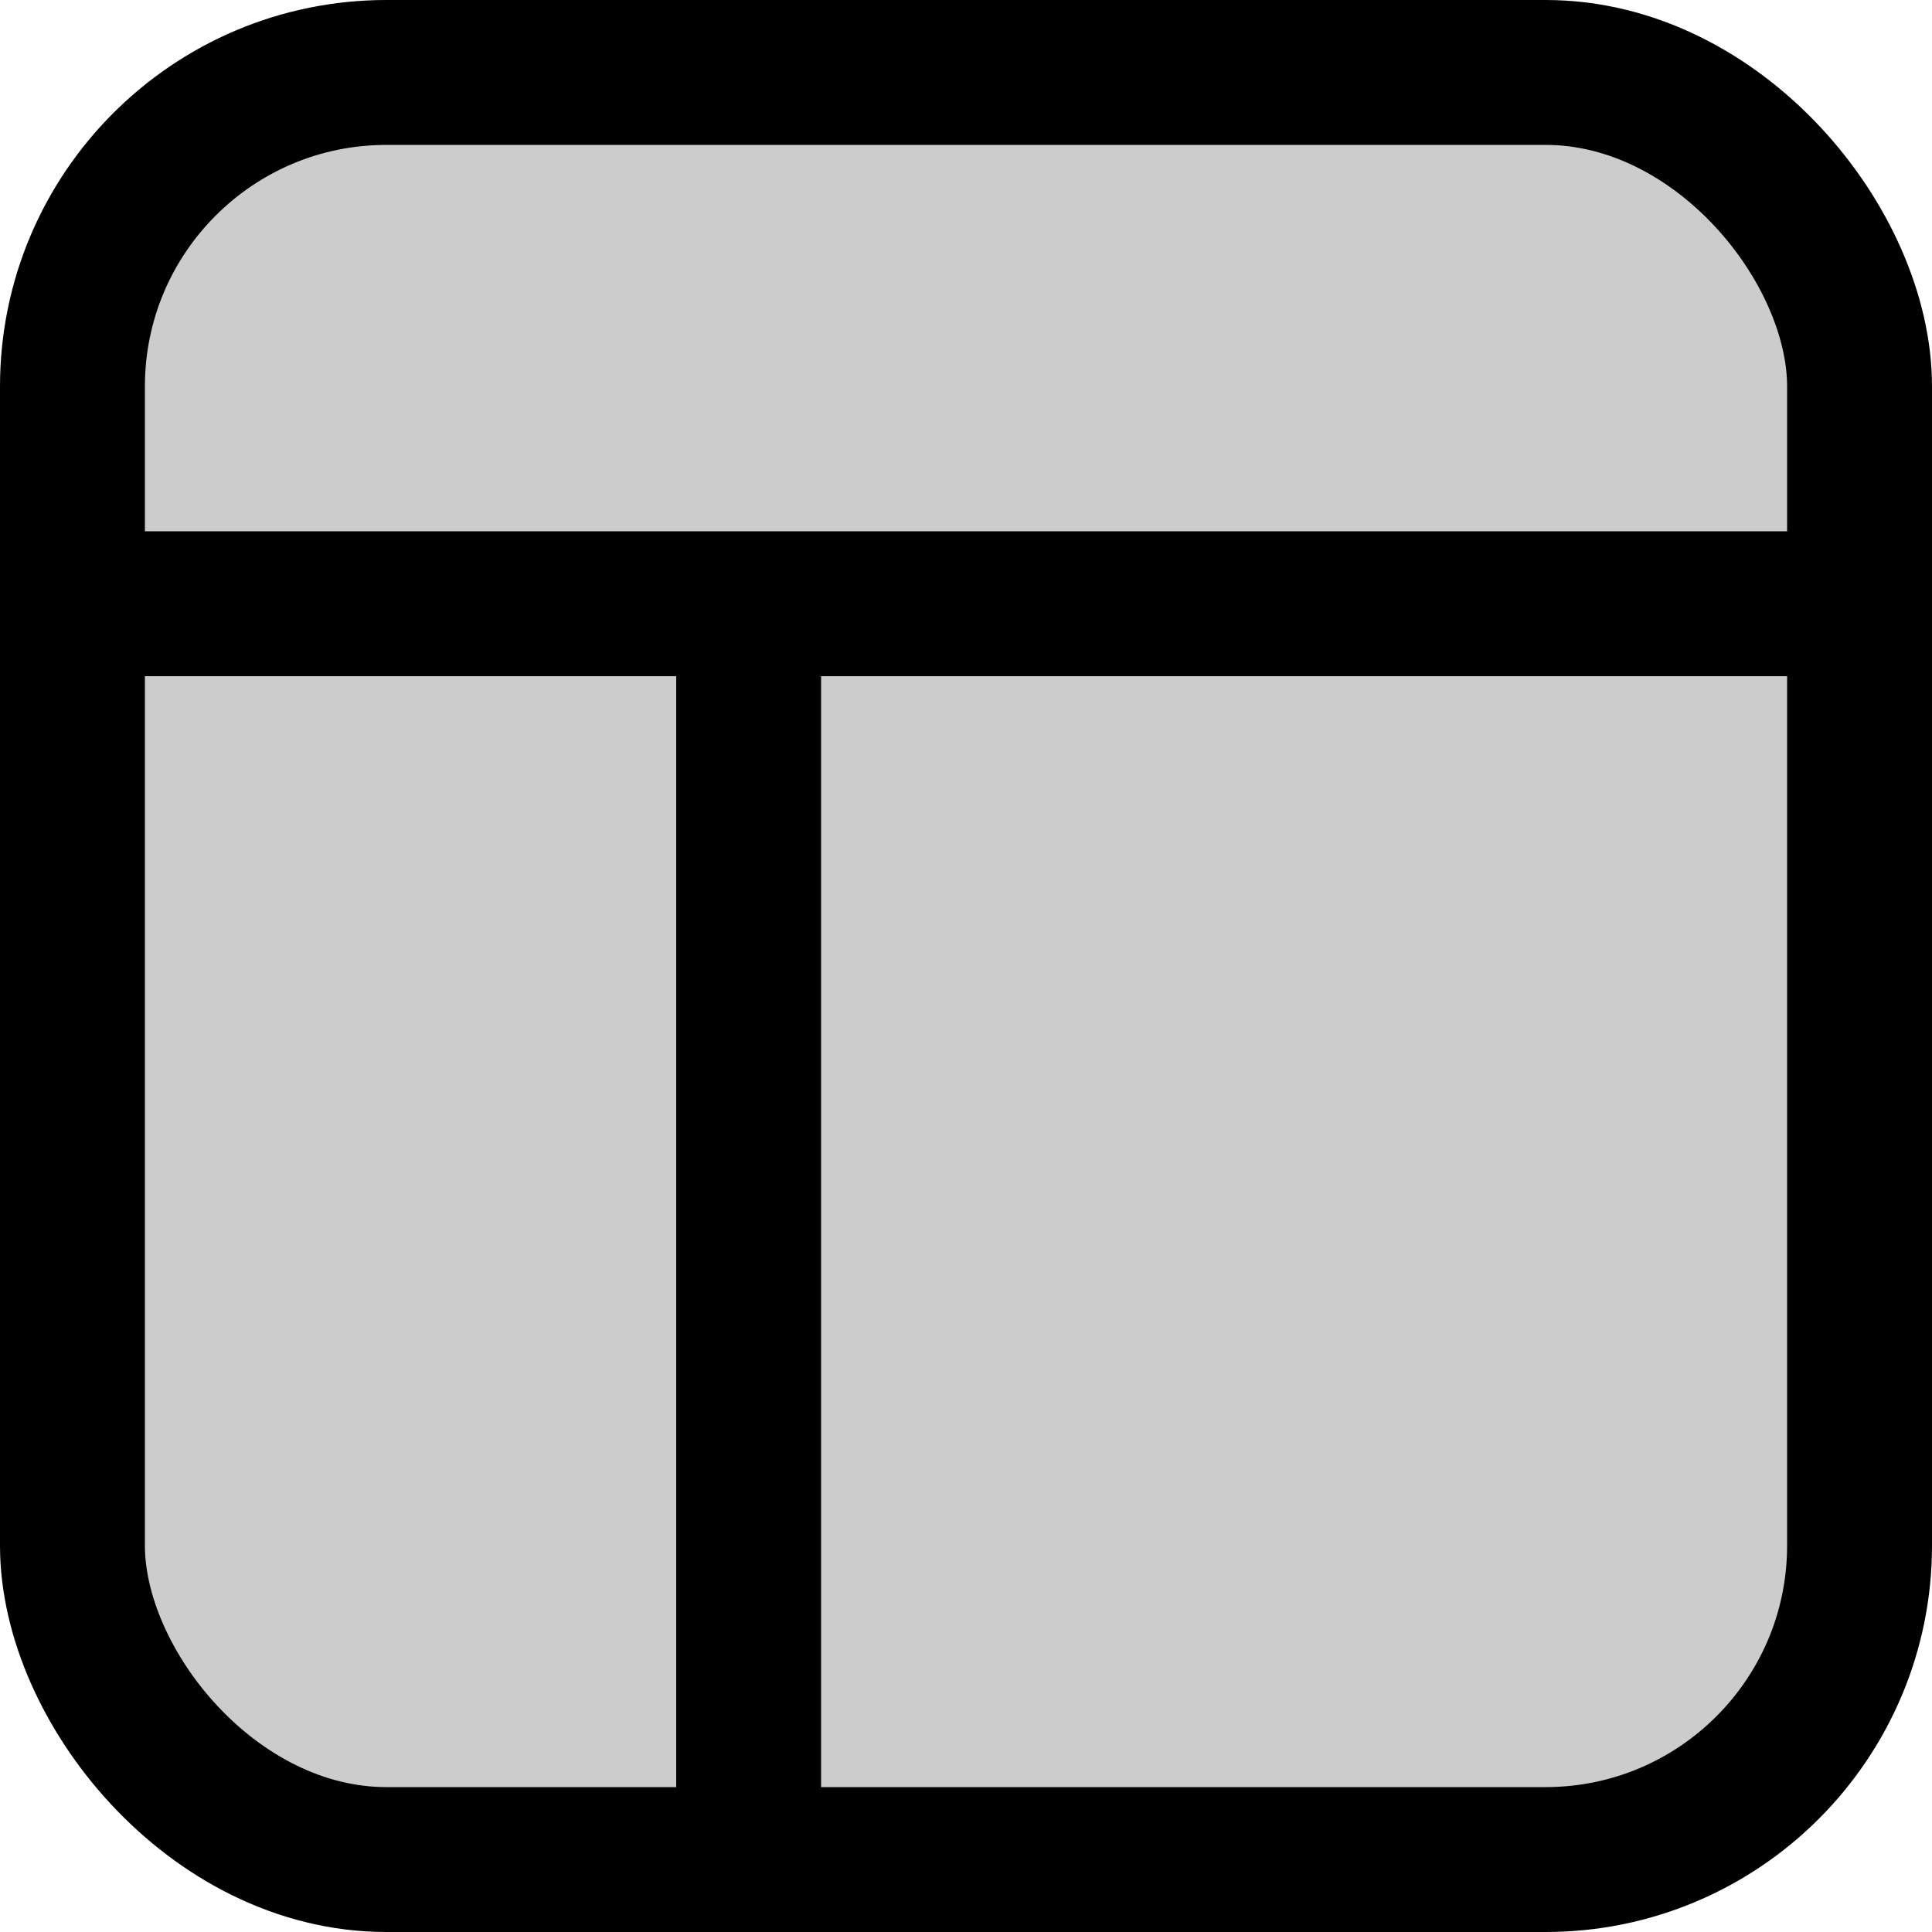 <svg xmlns="http://www.w3.org/2000/svg" width="20" height="20" viewBox="0 0 20 20" fill="none" class="site-nav-dropdown-icon">
<rect x="0.75" y="0.75" width="18.5" height="18.5" rx="3.25" fill="currentColor" fill-opacity="0.2" stroke="currentColor" stroke-width="1.5"></rect>
<path fill-rule="evenodd" clip-rule="evenodd" d="M8.5 7H19V5.5H1V7H7V19H8.5V7Z" fill="currentColor"></path>
</svg>